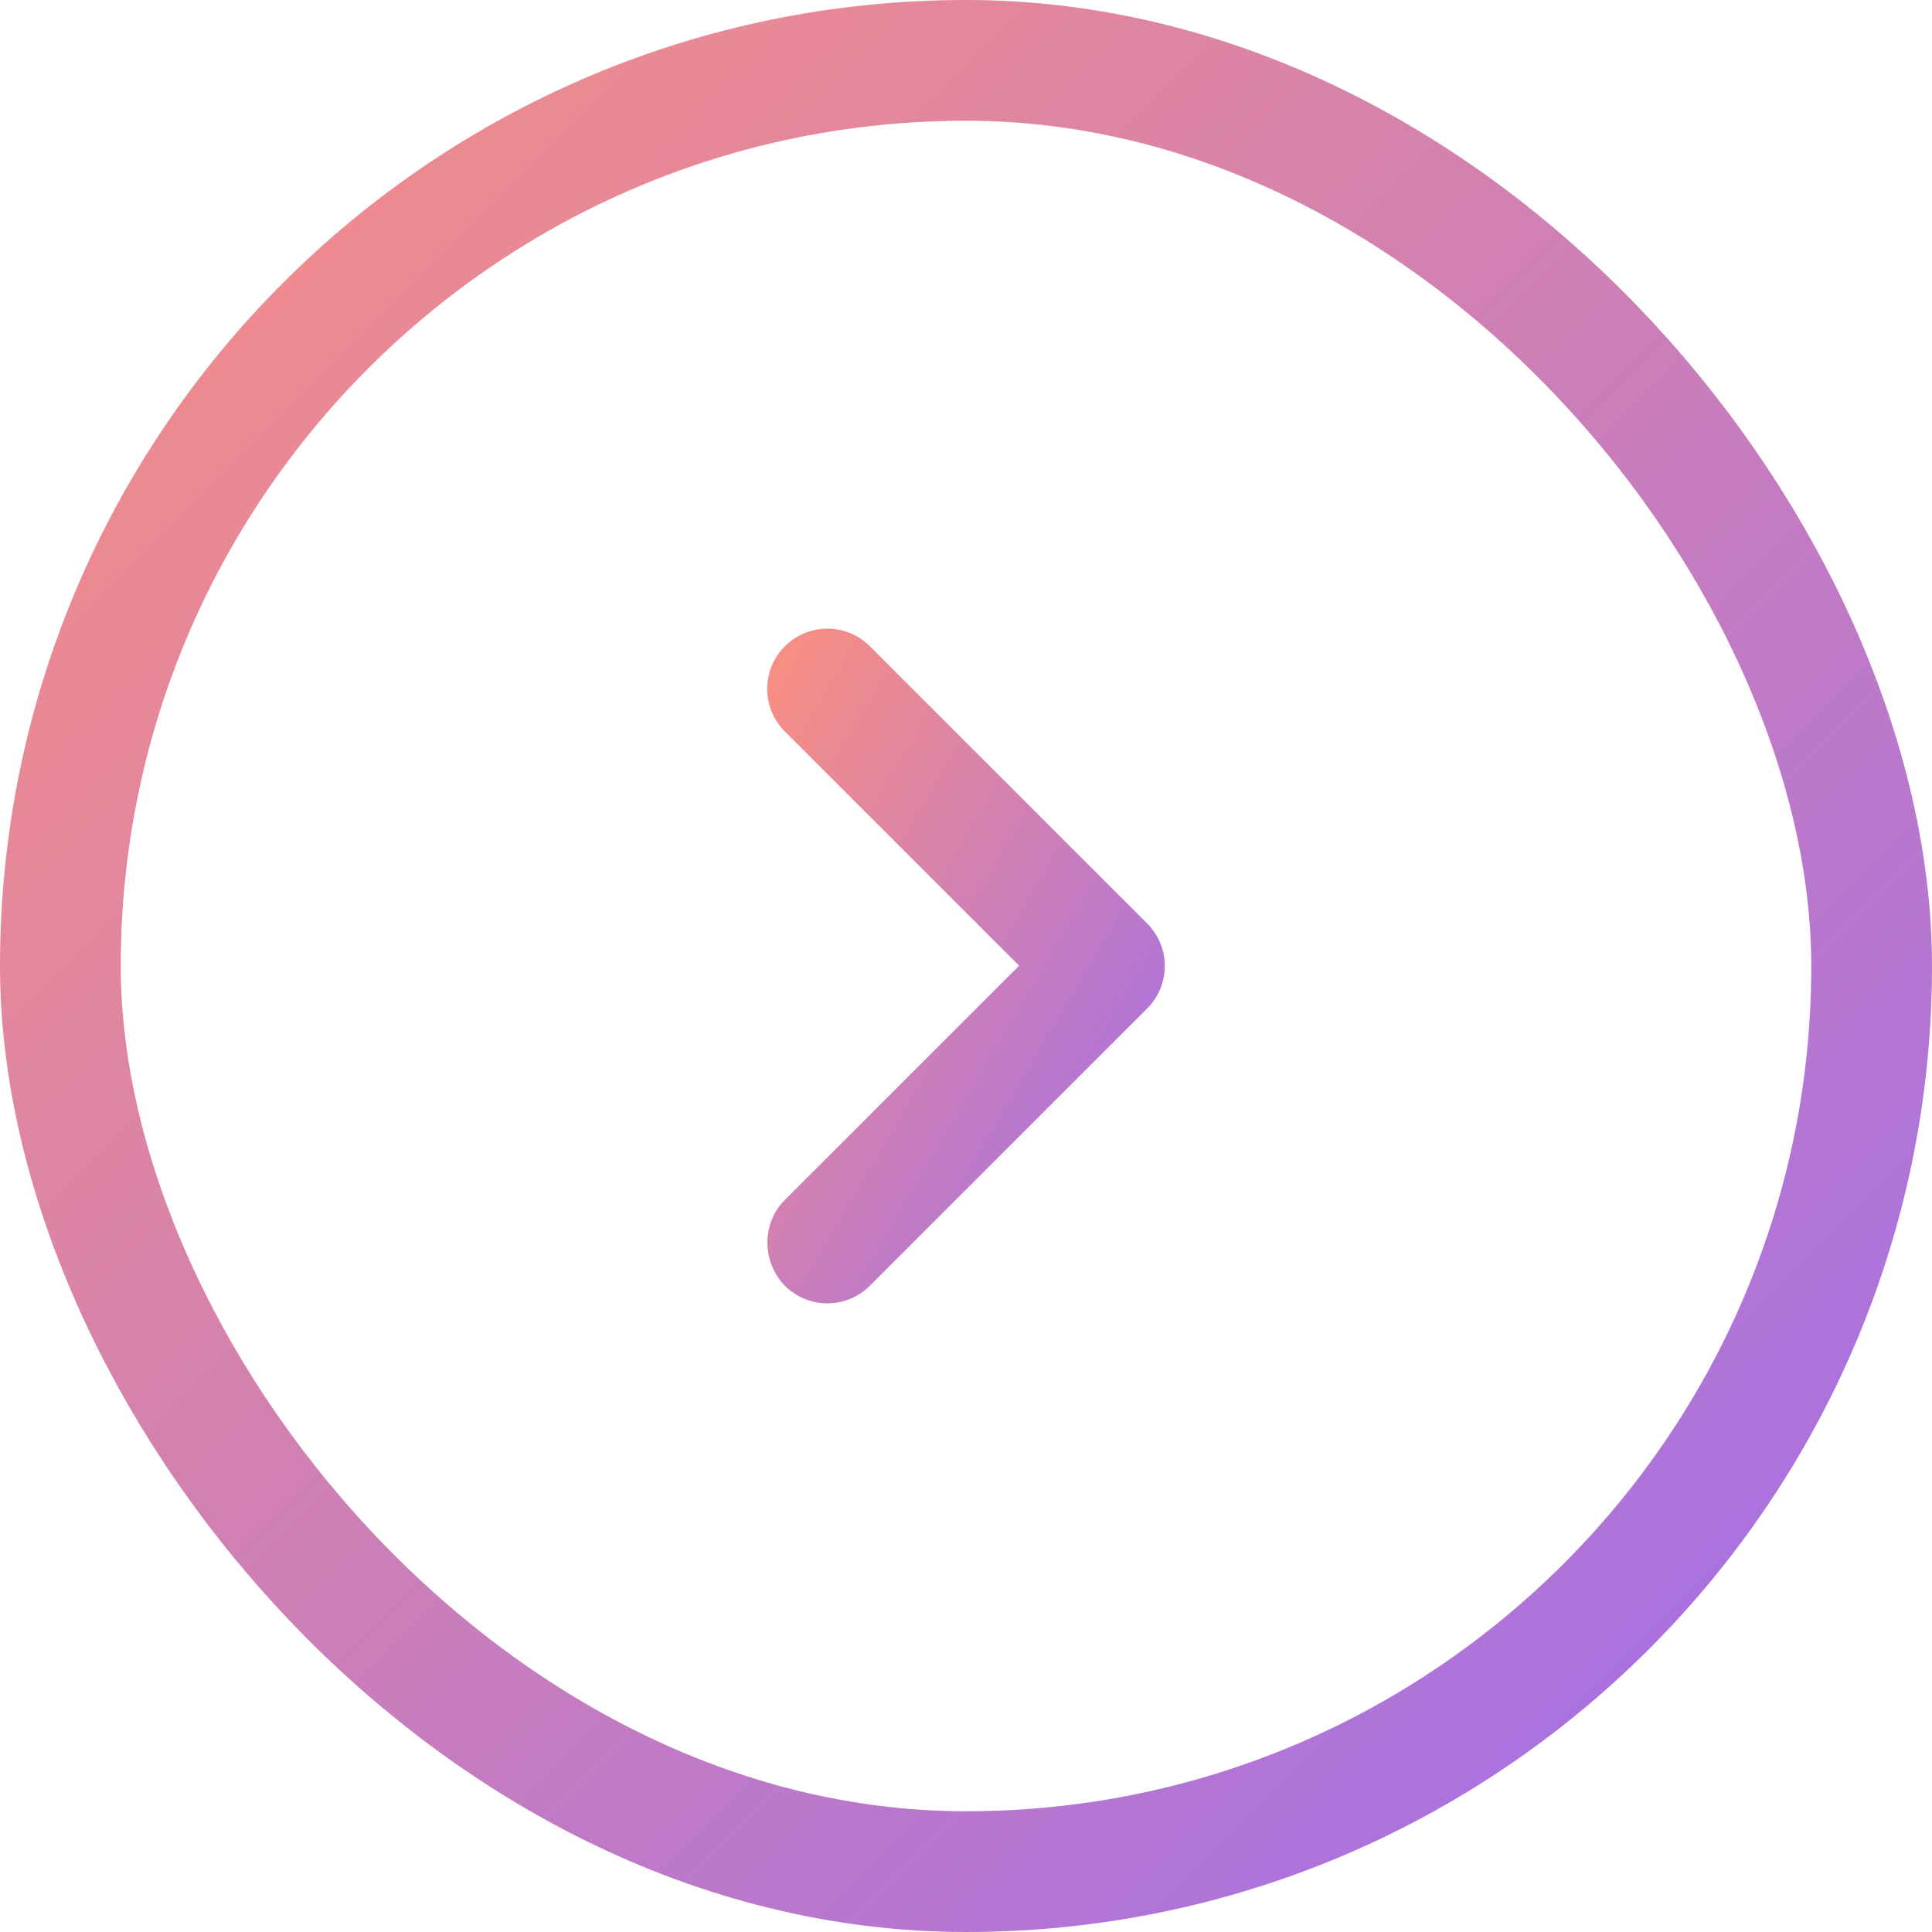<svg width="32" height="32" viewBox="0 0 32 32" fill="none" xmlns="http://www.w3.org/2000/svg">
<path d="M12.999 19.875L16.88 15.995L12.999 12.115C12.812 11.928 12.707 11.675 12.707 11.41C12.707 11.146 12.812 10.892 12.999 10.705C13.389 10.315 14.02 10.315 14.409 10.705L19 15.295C19.39 15.685 19.39 16.315 19 16.705L14.409 21.295C14.02 21.685 13.389 21.685 12.999 21.295C12.62 20.905 12.61 20.265 12.999 19.875Z" fill="url(#paint0_linear_3646_19381)"/>
<rect x="1" y="1" width="30" height="30" rx="15" stroke="url(#paint1_linear_3646_19381)" stroke-width="2"/>
<defs>
<linearGradient id="paint0_linear_3646_19381" x1="12.638" y1="10.294" x2="22.413" y2="16.054" gradientUnits="userSpaceOnUse">
<stop stop-color="#FC907E"/>
<stop offset="0.99" stop-color="#9F6EED"/>
</linearGradient>
<linearGradient id="paint1_linear_3646_19381" x1="-0.337" y1="-0.338" x2="31.663" y2="31.661" gradientUnits="userSpaceOnUse">
<stop stop-color="#FC907E"/>
<stop offset="0.99" stop-color="#9F6EED"/>
</linearGradient>
</defs>
</svg>
